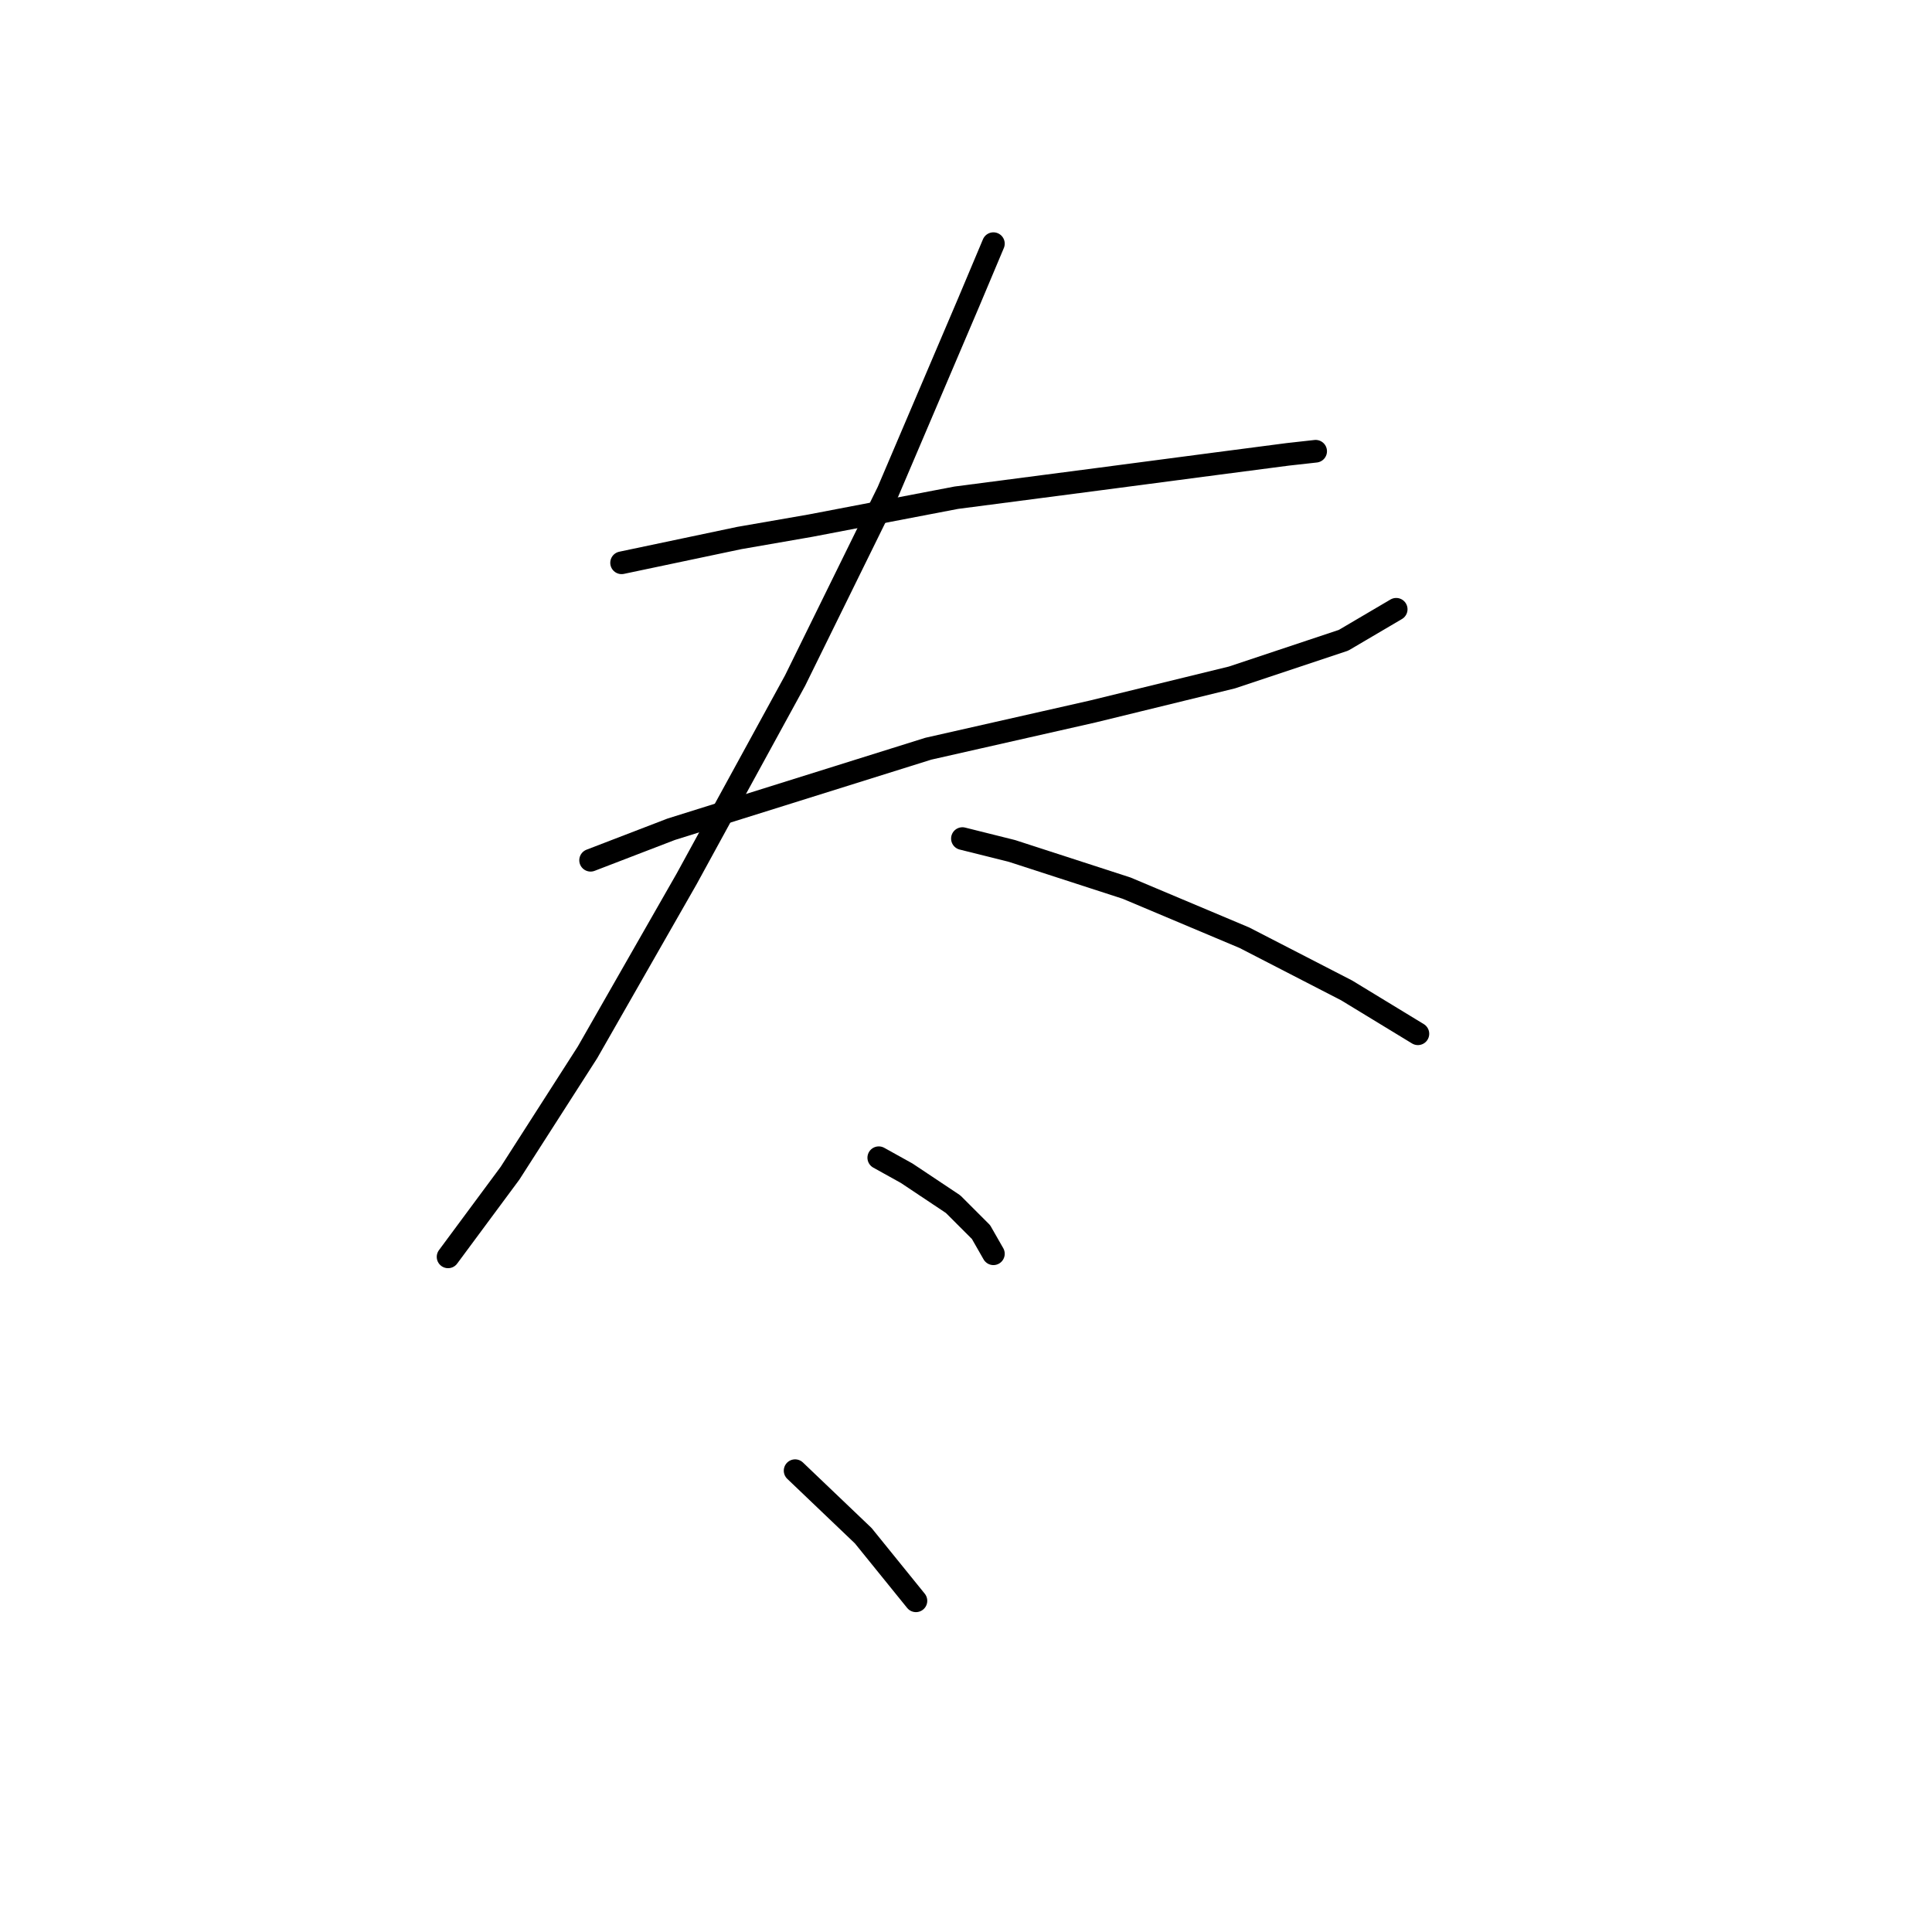 <?xml version="1.0" standalone="no"?>
    <svg width="256" height="256" xmlns="http://www.w3.org/2000/svg" version="1.1">
    <polyline stroke="black" stroke-width="3" stroke-linecap="round" fill="transparent" stroke-linejoin="round" points="82.363 74.574 97.964 71.289 107.407 69.647 126.704 65.952 145.591 63.488 161.192 61.436 170.635 60.204 174.331 59.793 174.331 59.793 " />
        <polyline stroke="black" stroke-width="3" stroke-linecap="round" fill="transparent" stroke-linejoin="round" points="78.257 113.989 88.932 109.883 123.009 99.208 144.769 94.281 163.245 89.765 178.026 84.838 185.005 80.732 185.005 80.732 " />
        <polyline stroke="black" stroke-width="3" stroke-linecap="round" fill="transparent" stroke-linejoin="round" points="131.631 32.285 128.347 40.086 117.672 65.131 105.355 90.176 90.985 116.452 77.846 139.444 67.582 155.456 59.371 166.542 59.371 166.542 " />
        <polyline stroke="black" stroke-width="3" stroke-linecap="round" fill="transparent" stroke-linejoin="round" points="127.525 111.115 134.095 112.757 149.286 117.684 164.887 124.253 178.436 131.233 187.879 136.981 187.879 136.981 " />
        <polyline stroke="black" stroke-width="3" stroke-linecap="round" fill="transparent" stroke-linejoin="round" points="116.44 153.403 120.135 155.456 126.294 159.562 129.989 163.257 131.631 166.131 131.631 166.131 " />
        <polyline stroke="black" stroke-width="3" stroke-linecap="round" fill="transparent" stroke-linejoin="round" points="105.355 194.871 114.387 203.493 121.367 212.115 121.367 212.115 " />
        </svg>